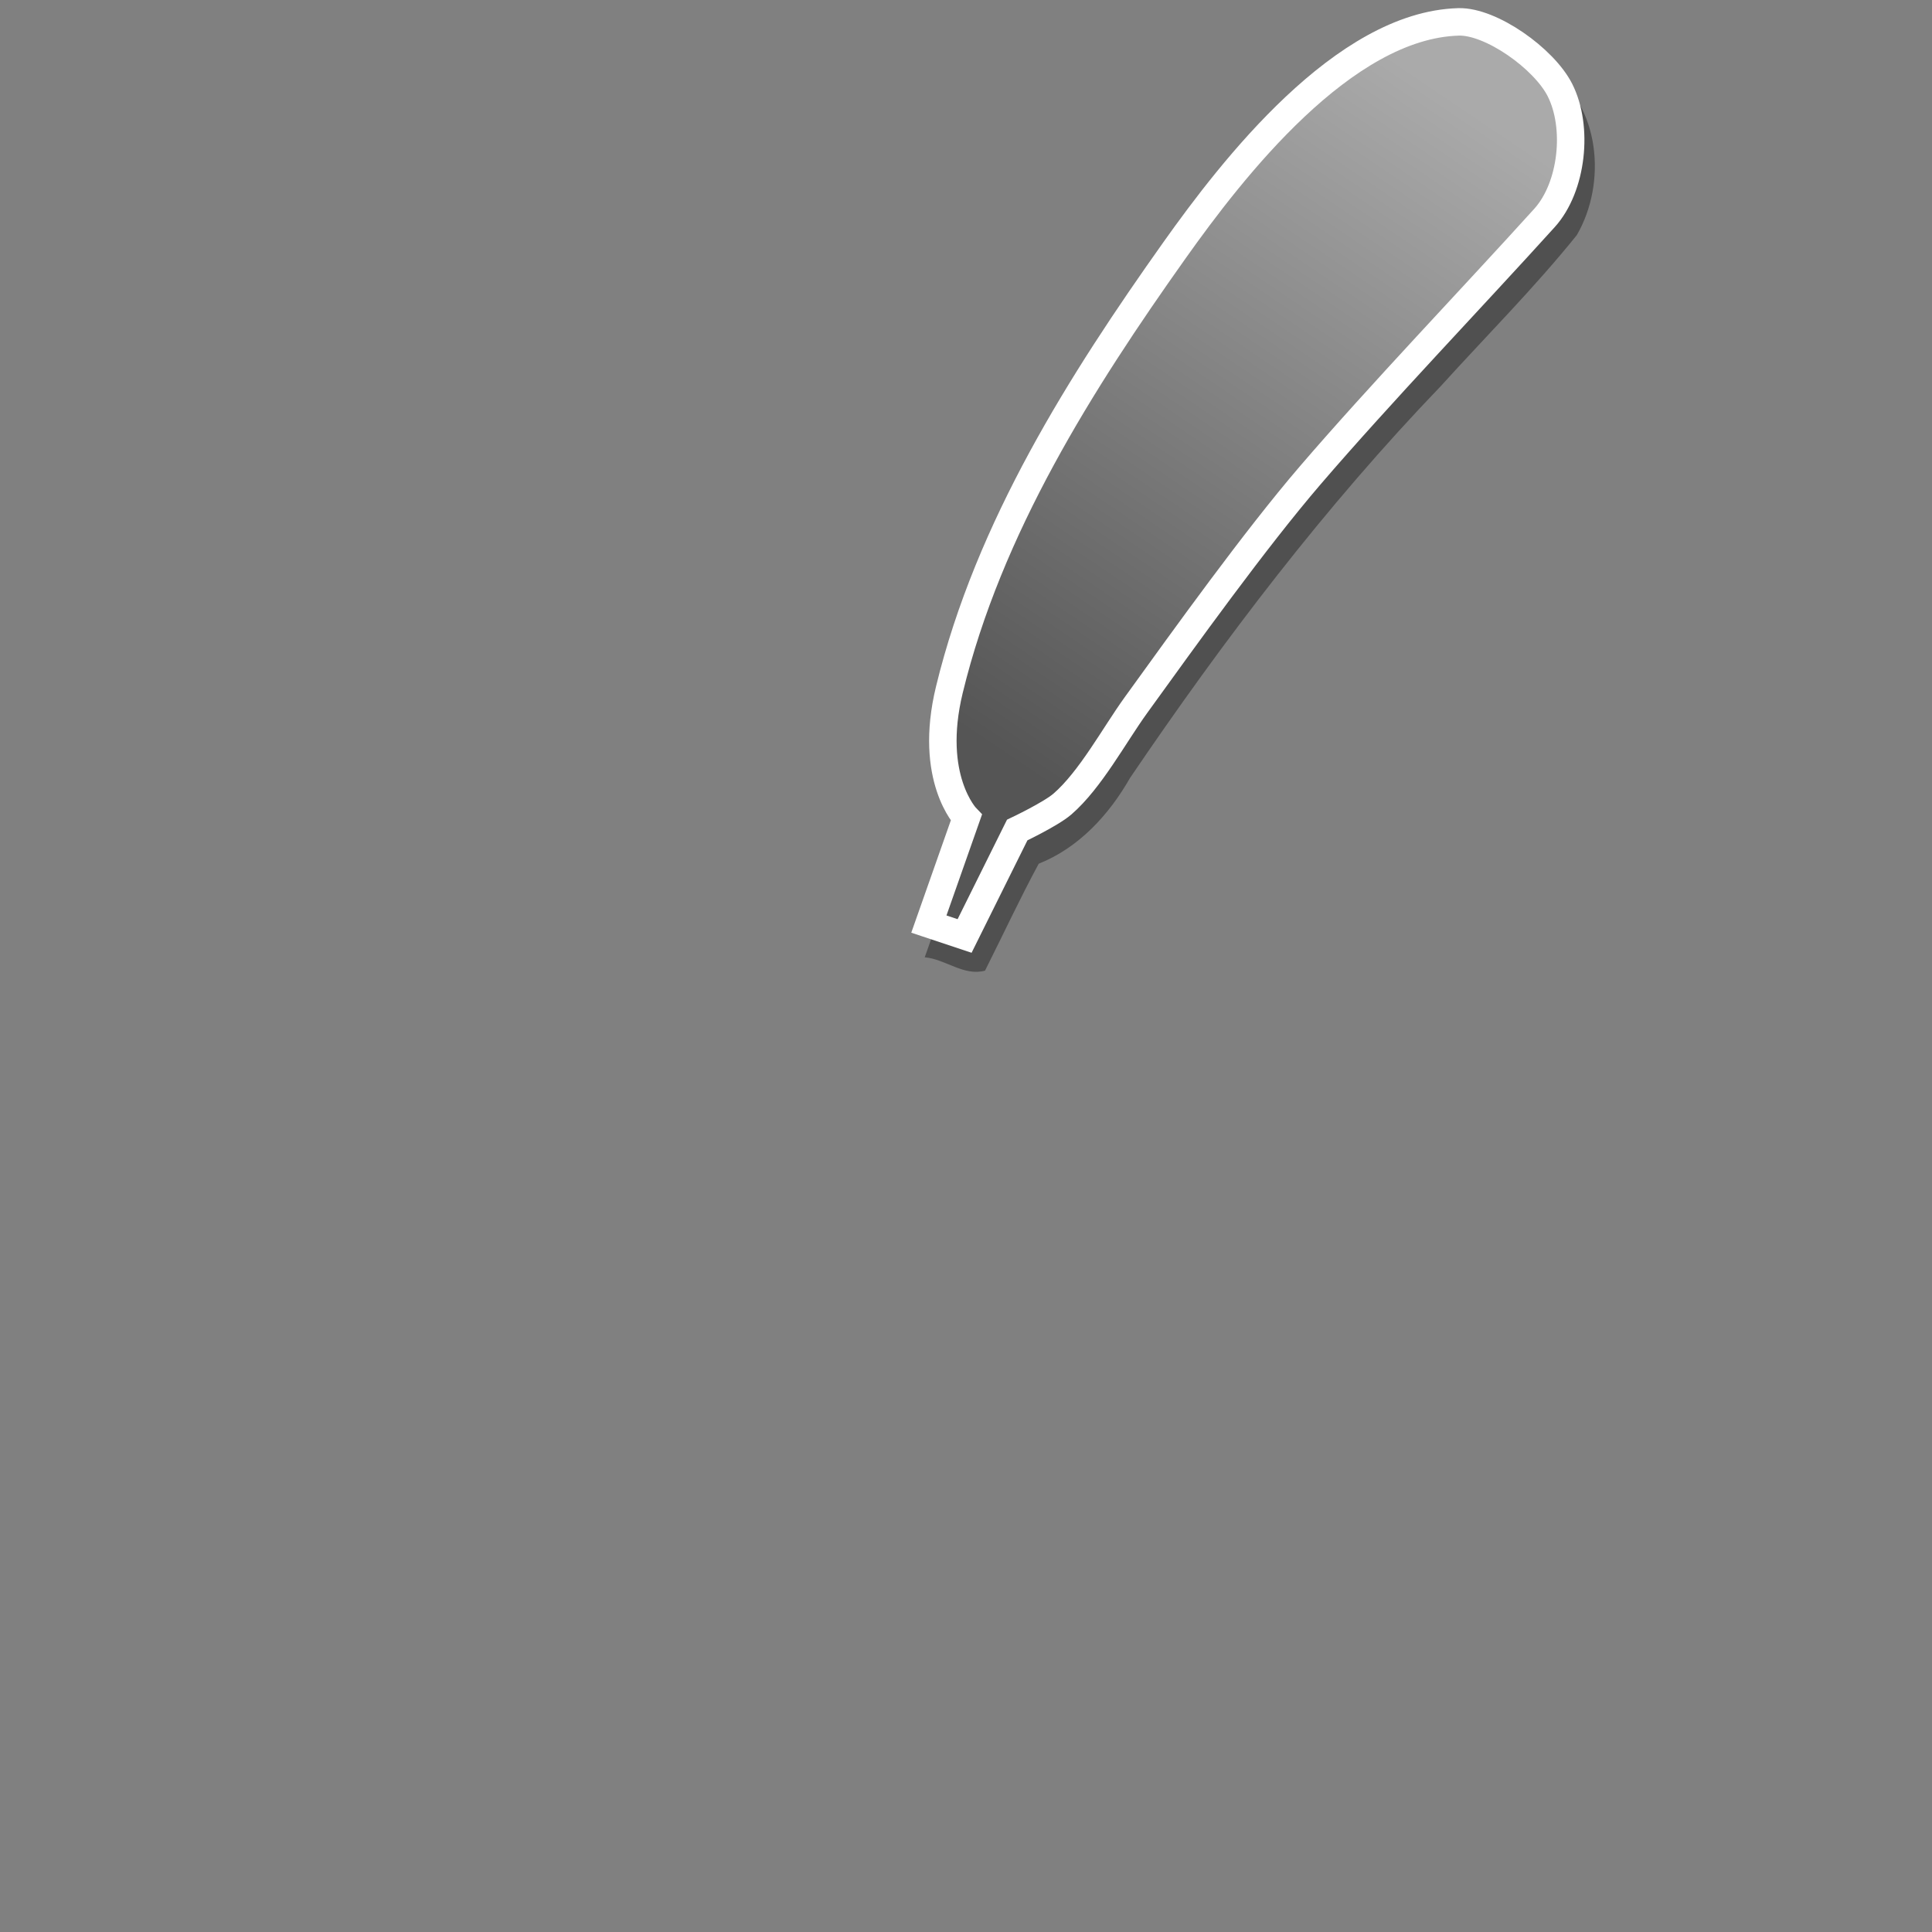 <?xml version="1.0" encoding="UTF-8" standalone="no"?>
<!-- Created with Inkscape (http://www.inkscape.org/) -->
<svg
   xmlns:dc="http://purl.org/dc/elements/1.1/"
   xmlns:cc="http://creativecommons.org/ns#"
   xmlns:rdf="http://www.w3.org/1999/02/22-rdf-syntax-ns#"
   xmlns:svg="http://www.w3.org/2000/svg"
   xmlns="http://www.w3.org/2000/svg"
   xmlns:xlink="http://www.w3.org/1999/xlink"
   xmlns:sodipodi="http://sodipodi.sourceforge.net/DTD/sodipodi-0.dtd"
   xmlns:inkscape="http://www.inkscape.org/namespaces/inkscape"
   width="100"
   height="100"
   id="svg2"
   sodipodi:version="0.32"
   inkscape:version="0.46"
   version="1.0"
   sodipodi:docname="featherIcon_shadow.svg"
   inkscape:output_extension="org.inkscape.output.svg.inkscape">
  <rect width="100%" height="100%" fill="#808080" stroke="none"/>
  <defs
     id="defs4">
    <linearGradient
       id="linearGradient6709">
      <stop
         style="stop-color:#aaaaaa;stop-opacity:1;"
         offset="0"
         id="stop6711" />
      <stop
         style="stop-color:#555555;stop-opacity:1;"
         offset="1"
         id="stop6713" />
    </linearGradient>
    <inkscape:perspective
       sodipodi:type="inkscape:persp3d"
       inkscape:vp_x="0 : 526.18109 : 1"
       inkscape:vp_y="0 : 1000 : 0"
       inkscape:vp_z="744.09448 : 526.18109 : 1"
       inkscape:persp3d-origin="372.04724 : 350.78739 : 1"
       id="perspective10" />
    <linearGradient
       inkscape:collect="always"
       xlink:href="#linearGradient6709"
       id="linearGradient6715"
       x1="614.341"
       y1="408.948"
       x2="468.104"
       y2="625.537"
       gradientUnits="userSpaceOnUse"
       gradientTransform="translate(4.743,-4.743)" />
  </defs>
  <sodipodi:namedview
     id="base"
     pagecolor="#efe7c4"
     bordercolor="#666666"
     borderopacity="1.0"
     gridtolerance="10000"
     guidetolerance="10"
     objecttolerance="10"
     inkscape:pageopacity="0.99607843"
     inkscape:pageshadow="2"
     inkscape:zoom="3.959798"
     inkscape:cx="39.840248"
     inkscape:cy="72.252716"
     inkscape:document-units="px"
     inkscape:current-layer="layer1"
     showgrid="false"
     inkscape:window-width="840"
     inkscape:window-height="900"
     inkscape:window-x="32"
     inkscape:window-y="0" />
  <g
     inkscape:label="Layer 1"
     inkscape:groupmode="layer"
     id="layer1">
    <g
       id="g6192"
       transform="matrix(0.158,0,0,0.158,-51.912,-75.389)"
       style="fill:#000000;fill-opacity:1;stroke:none">
      <path
         style="fill:#000000;fill-opacity:0.376;fill-rule:evenodd;stroke:none;stroke-width:9;stroke-linecap:butt;stroke-linejoin:miter;stroke-miterlimit:4;stroke-dasharray:none;stroke-opacity:1"
         d="M 807.961,488.53 C 780.259,491.193 758.419,511.48 740.545,531.187 C 713.273,562.549 690.495,597.58 670.05,633.818 C 655.114,661.722 641.93,691.511 637.492,722.999 C 636.65,733.641 638.349,744.927 644.492,753.812 C 640.188,766.134 635.863,778.45 631.492,790.749 C 638.28,791.331 644.271,797.024 651.242,795.124 C 657.106,783.475 662.683,771.468 668.836,760.093 C 681.947,754.87 691.814,744.137 698.744,732.003 C 729.442,686.725 762.652,643.062 800.568,603.616 C 815.45,587.189 831.238,571.41 845.117,554.155 C 854.995,537.08 852.834,511.846 835.935,499.994 C 828.103,493.561 818.525,487.676 807.961,488.53 z"
         id="path6194" />
    </g>
    <g
       id="g6173"
       transform="matrix(0.158,0,0,0.158,-22.131,-58.503)">
      <path
         style="fill:url(#linearGradient6715);fill-opacity:1;fill-rule:evenodd;stroke:#ffffff;stroke-width:9;stroke-linecap:butt;stroke-linejoin:miter;stroke-miterlimit:4;stroke-dasharray:none;stroke-opacity:1"
         d="M 456.632,638.146 C 456.632,638.146 444.048,625.194 451.076,596.225 C 463.974,543.064 494.301,495.278 524.818,452.278 C 543.778,425.562 580.231,378.498 617.9,377.44 C 628.512,377.152 645.86,389.442 651.087,399.75 C 657.257,411.92 655.188,431.551 646.036,441.671 C 622.652,467.53 592.167,499.333 569.264,526.019 C 551.141,547.138 528.482,578.713 512.191,601.275 C 505.081,611.122 497.281,625.741 488.095,633.687 C 484.301,636.969 473.3,642.187 473.3,642.187 L 456.066,676.889 L 444.363,672.996 L 456.632,638.146 z"
         id="path6175" />
    </g>
  </g>
</svg>
